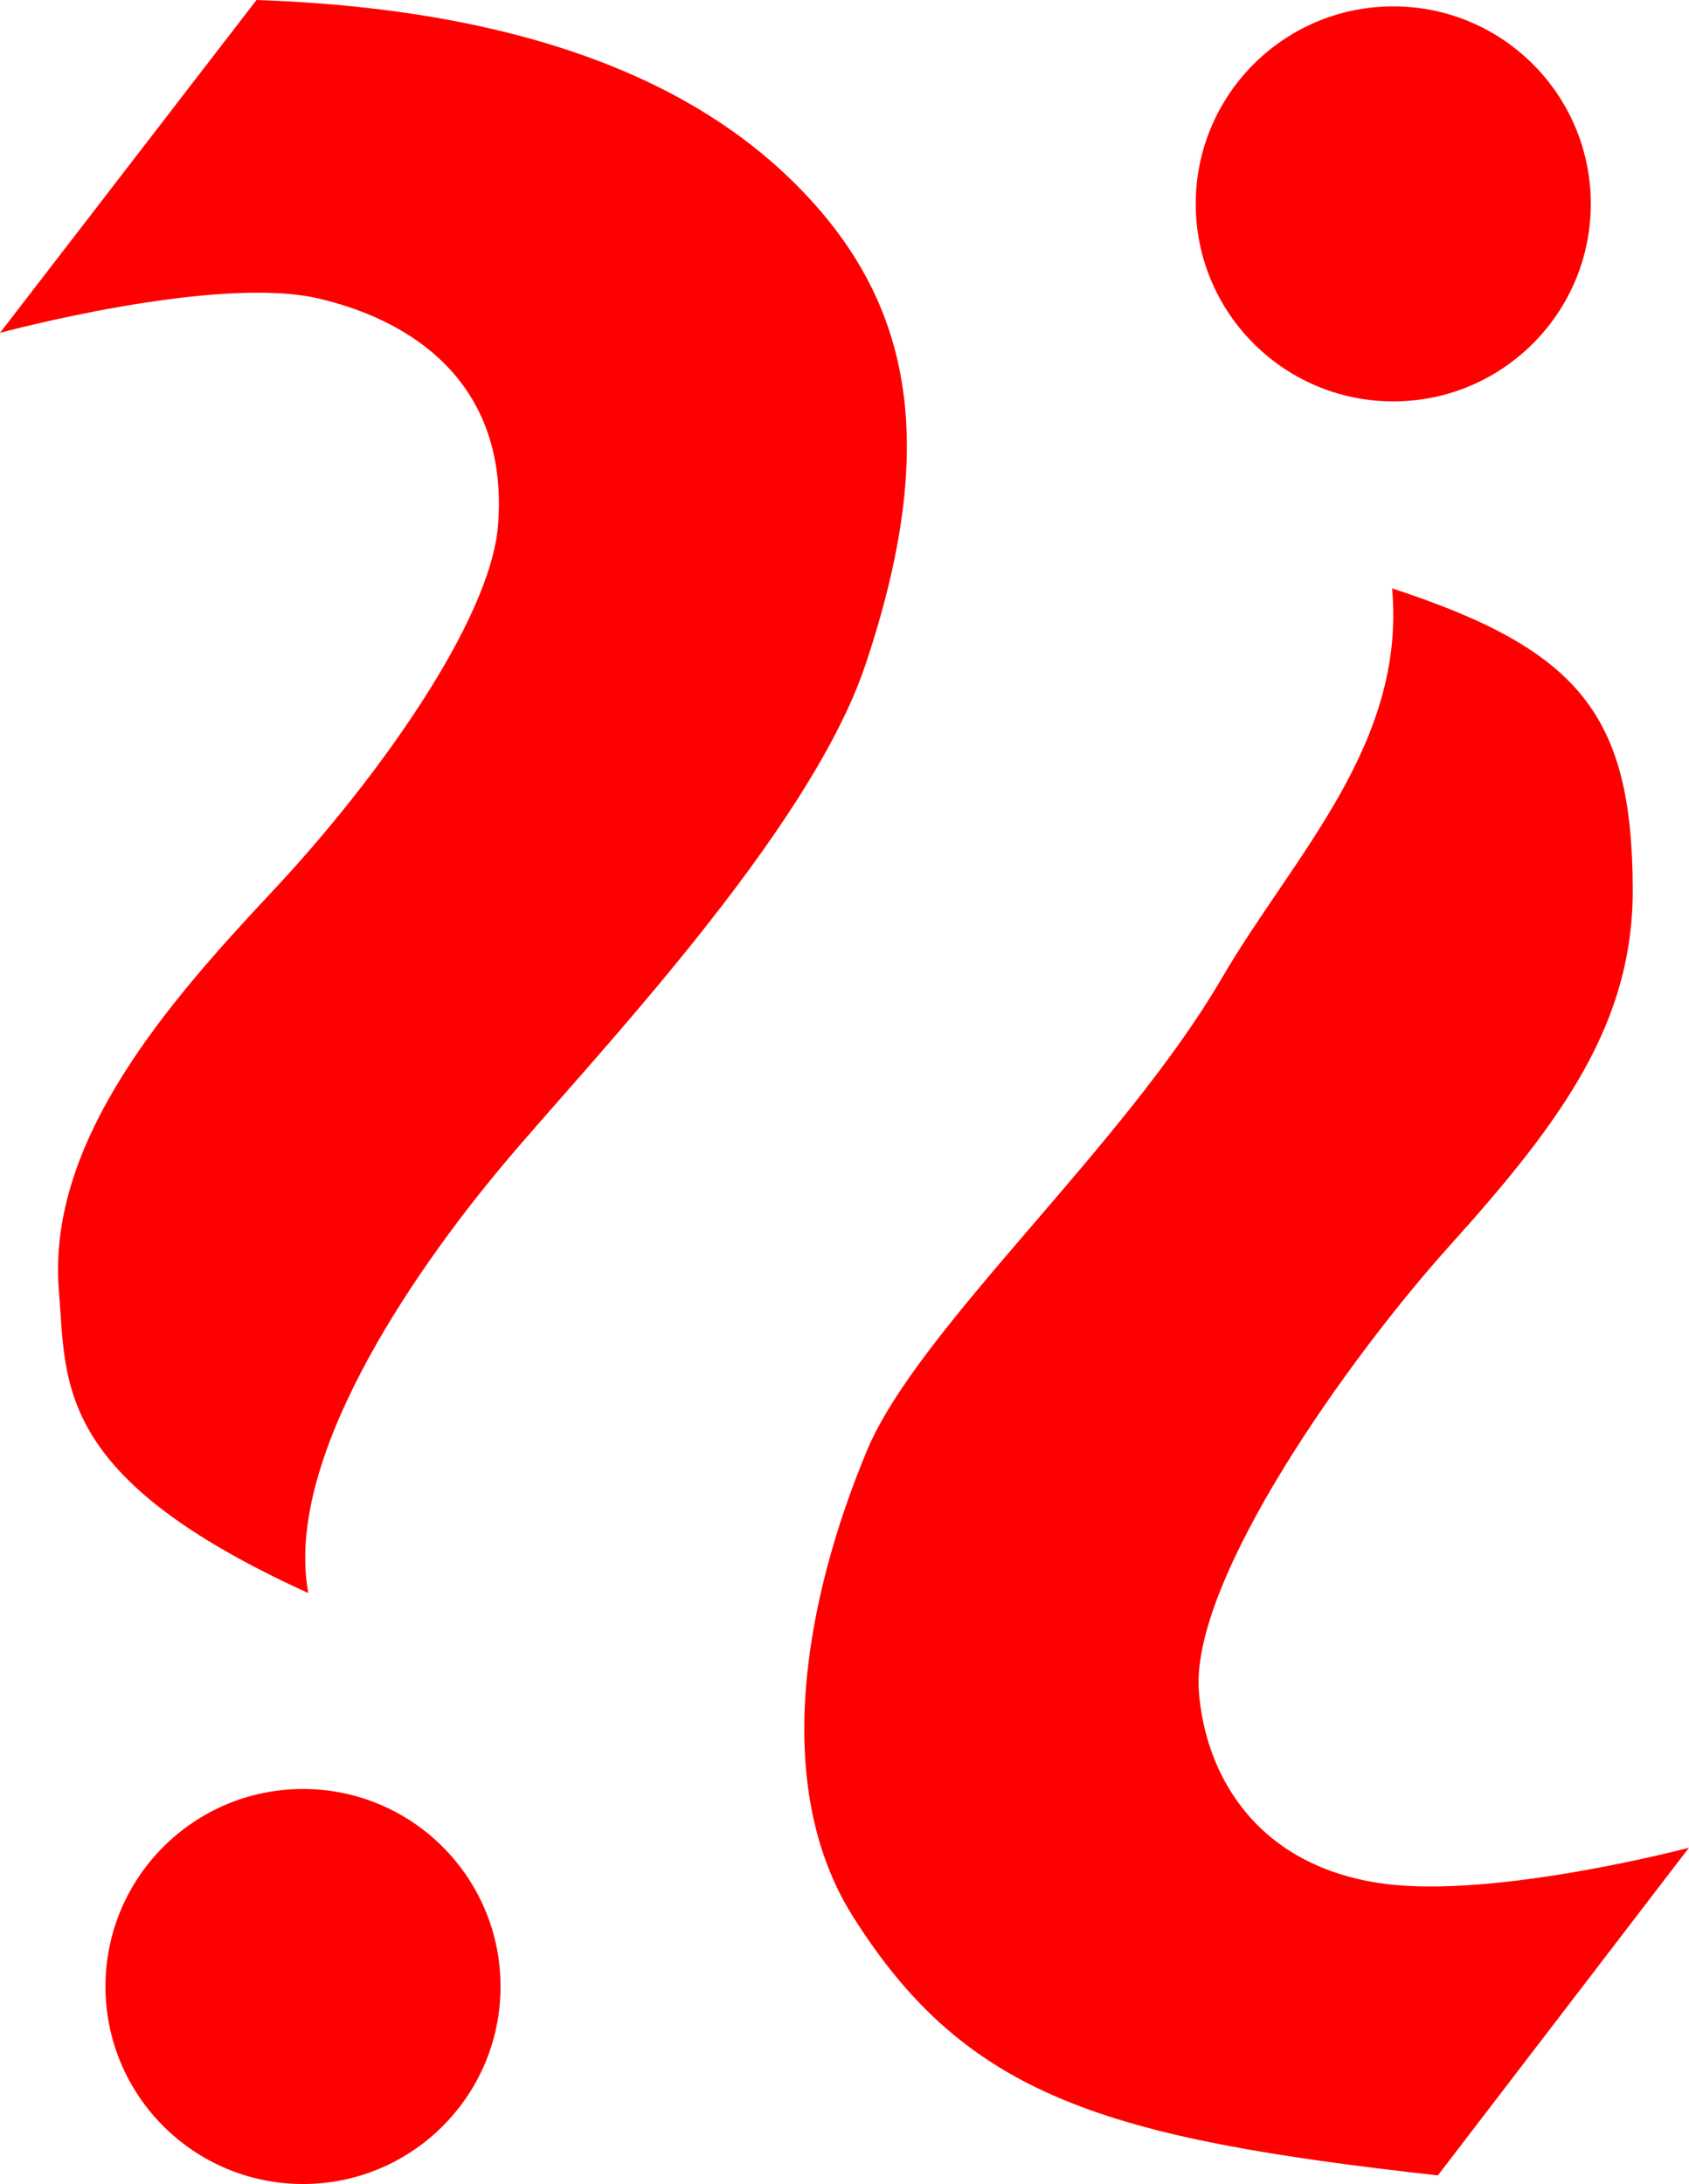 <?xml version="1.0" encoding="UTF-8" standalone="no"?>
<svg
   xmlns:dc="http://purl.org/dc/elements/1.1/"
   xmlns:cc="http://creativecommons.org/ns#"
   xmlns:rdf="http://www.w3.org/1999/02/22-rdf-syntax-ns#"
   xmlns:svg="http://www.w3.org/2000/svg"
   xmlns="http://www.w3.org/2000/svg"
   xmlns:sodipodi="http://sodipodi.sourceforge.net/DTD/sodipodi-0.dtd"
   xmlns:inkscape="http://www.inkscape.org/namespaces/inkscape"
   width="31.8mm"
   height="41.125mm"
   viewBox="0 0 31.8 41.125"
   version="1.1"
   id="svg8"
   inkscape:version="0.92.0 r15299"
   sodipodi:docname="integrated-autonomy.svg">
  <defs
     id="defs14545" />
  <sodipodi:namedview
     pagecolor="#ffffff"
     bordercolor="#666666"
     borderopacity="1"
     objecttolerance="10"
     gridtolerance="10"
     guidetolerance="10"
     inkscape:pageopacity="0"
     inkscape:pageshadow="2"
     inkscape:window-width="640"
     inkscape:window-height="480"
     id="namedview14543"
     showgrid="false"
     inkscape:zoom="0.23339659"
     inkscape:cx="-603.56253"
     inkscape:cy="-254.94249"
     inkscape:window-x="0"
     inkscape:window-y="0"
     inkscape:window-maximized="0"
     inkscape:current-layer="layer26" />
  <g
     inkscape:groupmode="layer"
     id="layer26"
     inkscape:label="integratedautonomy"
     sodipodi:insensitive="true"
     transform="translate(-368.846,-9.823)">
    <g
       id="g4914">
      <path
         sodipodi:nodetypes="ccssscssssc"
         inkscape:connector-curvature="0"
         id="path4874"
         d="m 368.846,16.09 4.829,-6.267 c 6.117,0.208 8.894,2.164 10.269,3.588 2.082,2.157 2.584,4.798 1.194,8.936 -1.071,3.189 -5.2,7.475 -6.816,9.403 -1.757,2.097 -4.134,5.589 -3.671,8.07 -4.796,-2.183 -4.552,-3.936 -4.696,-5.689 -0.235,-2.841 2.086,-5.46 4.035,-7.541 1.97,-2.103 4.095,-5.095 4.233,-6.879 0.202,-2.609 -1.533,-3.834 -3.373,-4.266 -1.938,-0.456 -6.003,0.645 -6.003,0.645 z"
         style="fill:#FF0000;fill-opacity:1;stroke:none;stroke-width:0.265px;stroke-linecap:butt;stroke-linejoin:miter;stroke-opacity:1" />
      <path
         sodipodi:nodetypes="ccsssscasac"
         inkscape:connector-curvature="0"
         id="path4876"
         d="m 395.918,50.785 4.727,-6.17 c 0,0 -3.622,0.959 -5.738,0.678 -2.366,-0.314 -3.366,-2.004 -3.489,-3.621 -0.16,-2.094 2.814,-6.274 4.729,-8.401 2.133,-2.367 3.449,-4.199 3.44,-6.714 -0.012,-3.263 -0.992,-4.498 -4.531,-5.655 0.265,2.943 -1.862,5.035 -3.208,7.342 -1.868,3.203 -5.718,6.587 -6.681,8.897 -1.154,2.769 -1.822,6.291 -0.265,8.764 2.139,3.399 4.744,4.181 11.016,4.88 z"
         style="fill:#FF0000;fill-opacity:1;stroke:none;stroke-width:0.265px;stroke-linecap:butt;stroke-linejoin:miter;stroke-opacity:1" />
      <circle
         r="3.719"
         cy="13.662"
         cx="395.078"
         id="path4878-5"
         style="opacity:1;fill:#FF0000;fill-opacity:1;stroke:none;stroke-width:0.515;stroke-linecap:round;stroke-miterlimit:4;stroke-dasharray:none;stroke-dashoffset:0;stroke-opacity:1" />
      <circle
         r="3.719"
         cy="47.228"
         cx="374.551"
         id="path4878-5-1"
         style="opacity:1;fill:#FF0000;fill-opacity:1;stroke:none;stroke-width:0.515;stroke-linecap:round;stroke-miterlimit:4;stroke-dasharray:none;stroke-dashoffset:0;stroke-opacity:1" />
    </g>
  </g>
</svg>
